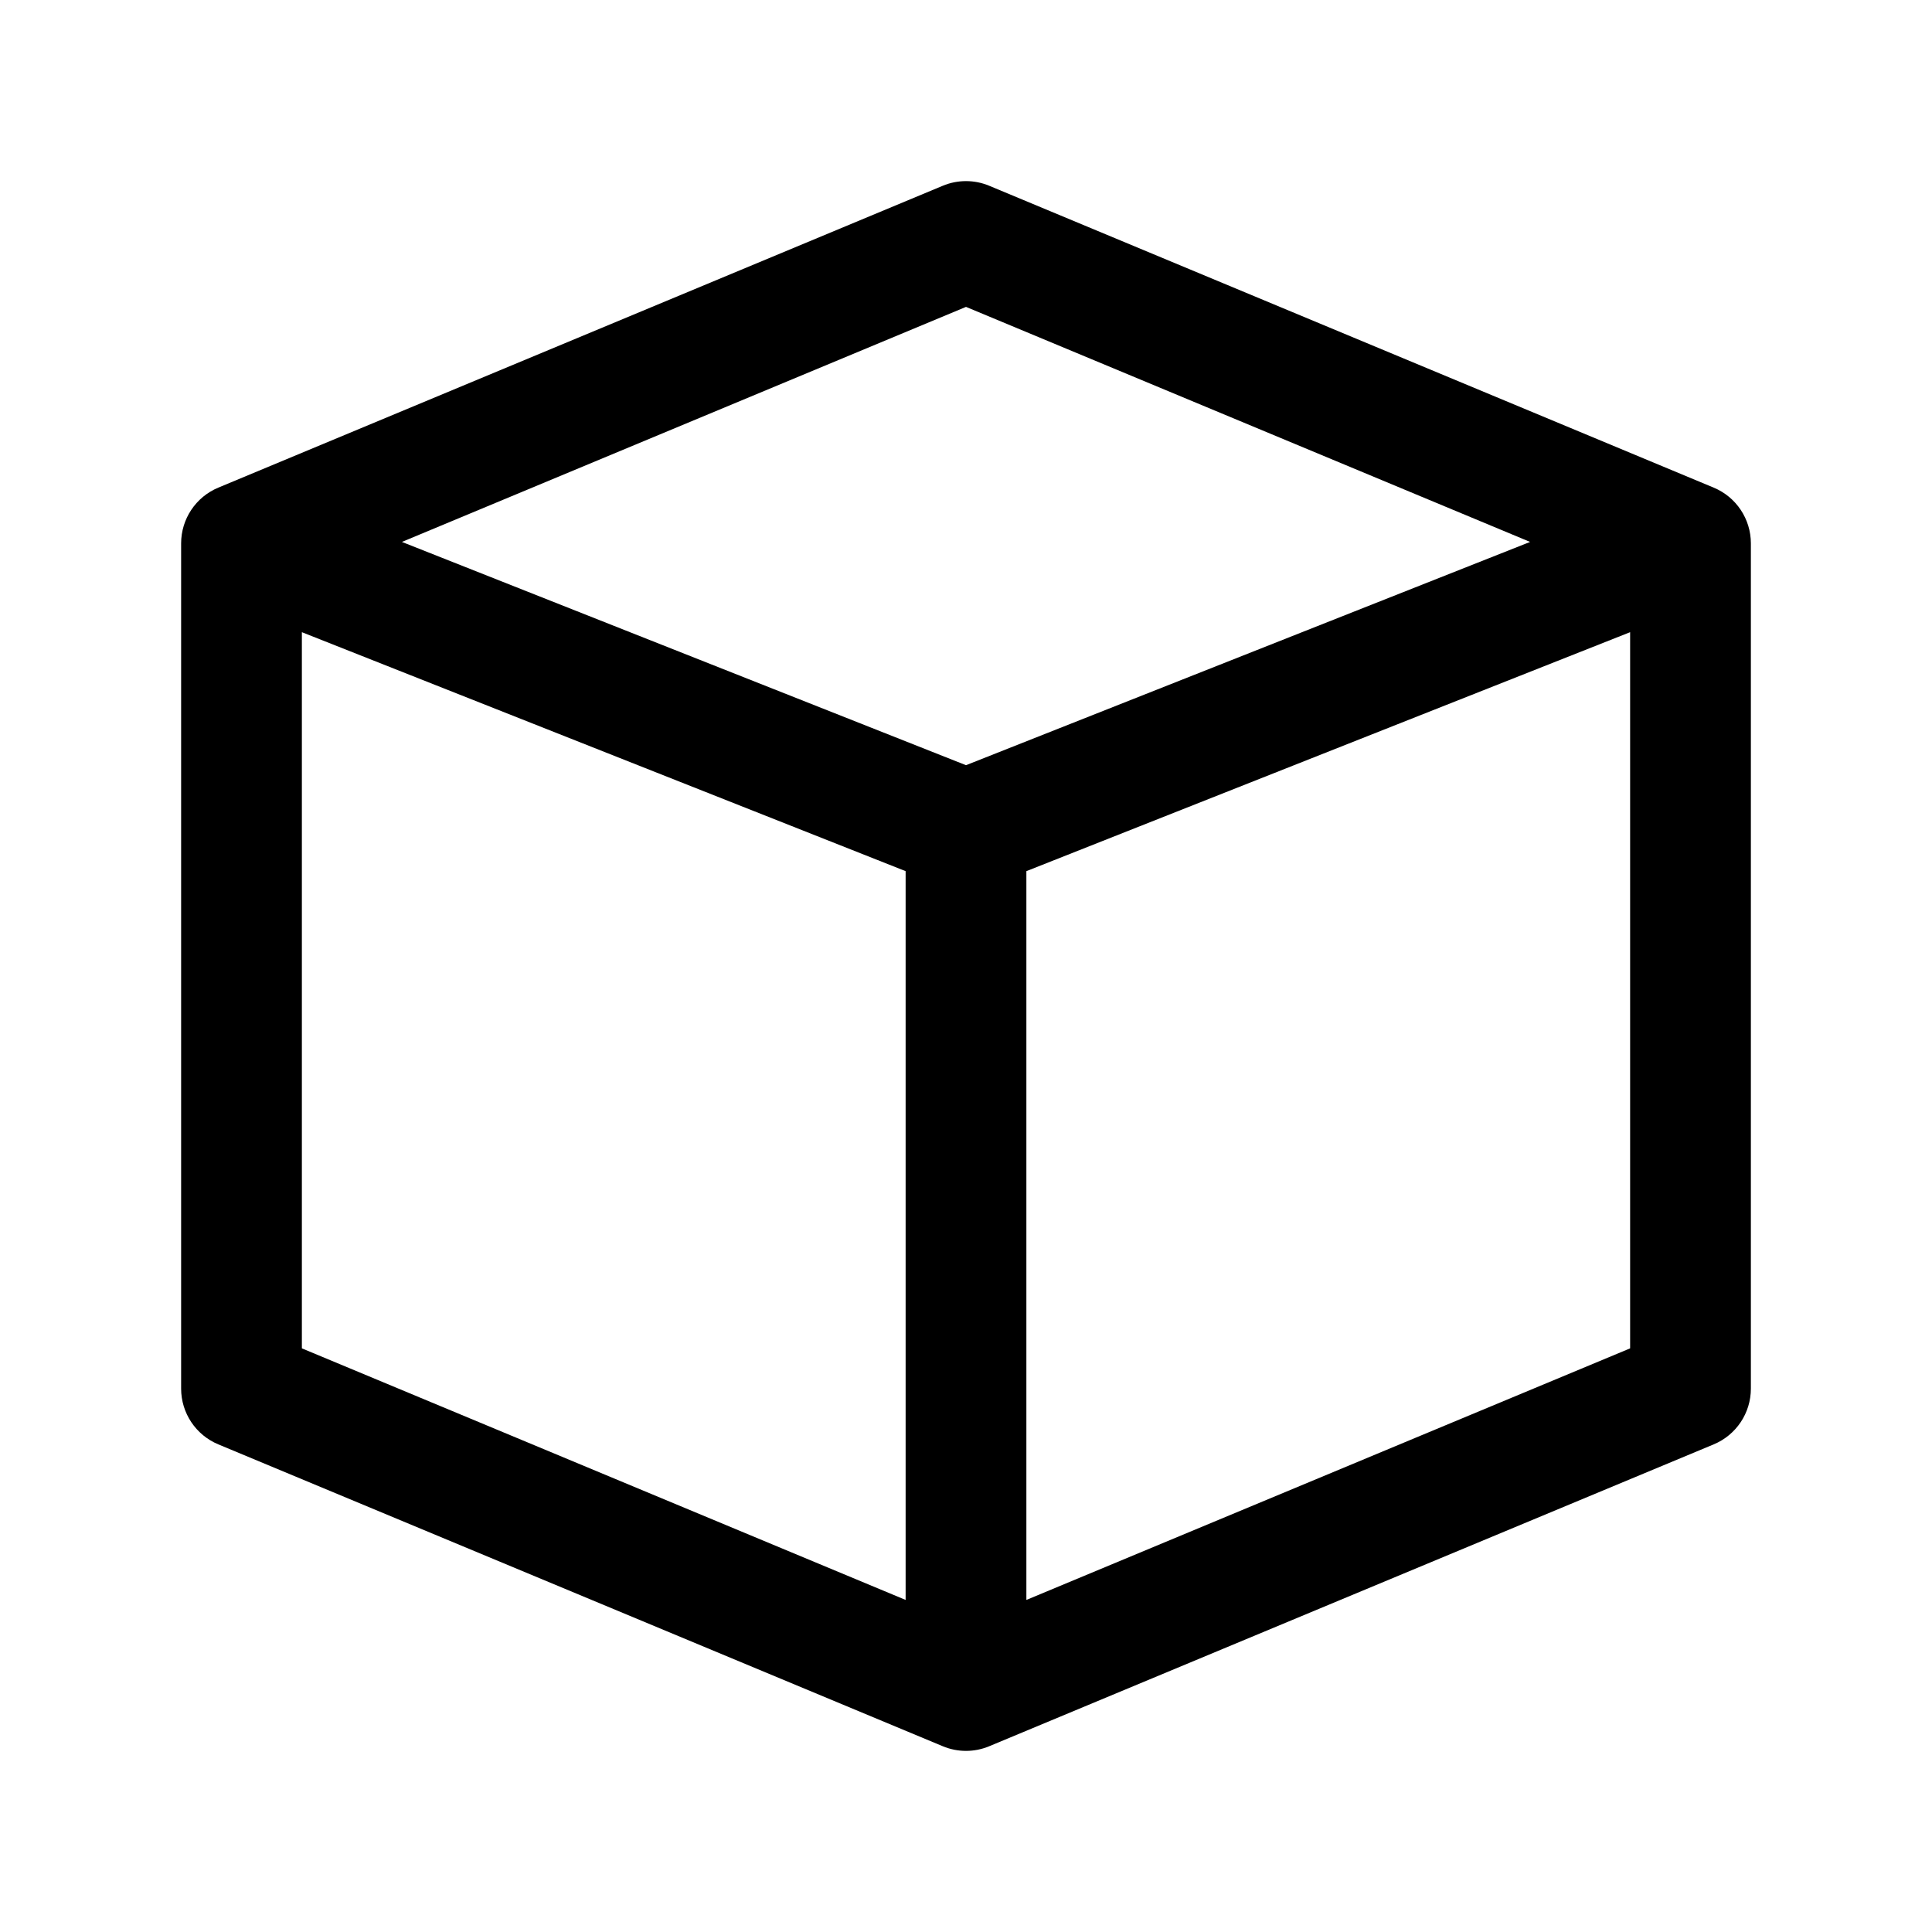 <svg viewBox="0 0 32 32" xmlns="http://www.w3.org/2000/svg">
<path fill-rule="evenodd" clip-rule="evenodd" d="M15.615 3.077C15.861 2.974 16.139 2.974 16.385 3.077L28.385 8.077C28.757 8.232 29 8.596 29 9V23C29 23.404 28.757 23.768 28.385 23.923L16.385 28.923C16.139 29.026 15.861 29.026 15.615 28.923L3.615 23.923C3.243 23.768 3 23.404 3 23V9C3 8.596 3.243 8.232 3.615 8.077L15.615 3.077ZM5 10.471V22.333L15 26.5V14.429L5 10.471ZM17 14.429V26.5L27 22.333V10.471L17 14.429ZM25.343 8.976L16 12.674L6.657 8.976L16 5.083L25.343 8.976Z" />
</svg>
